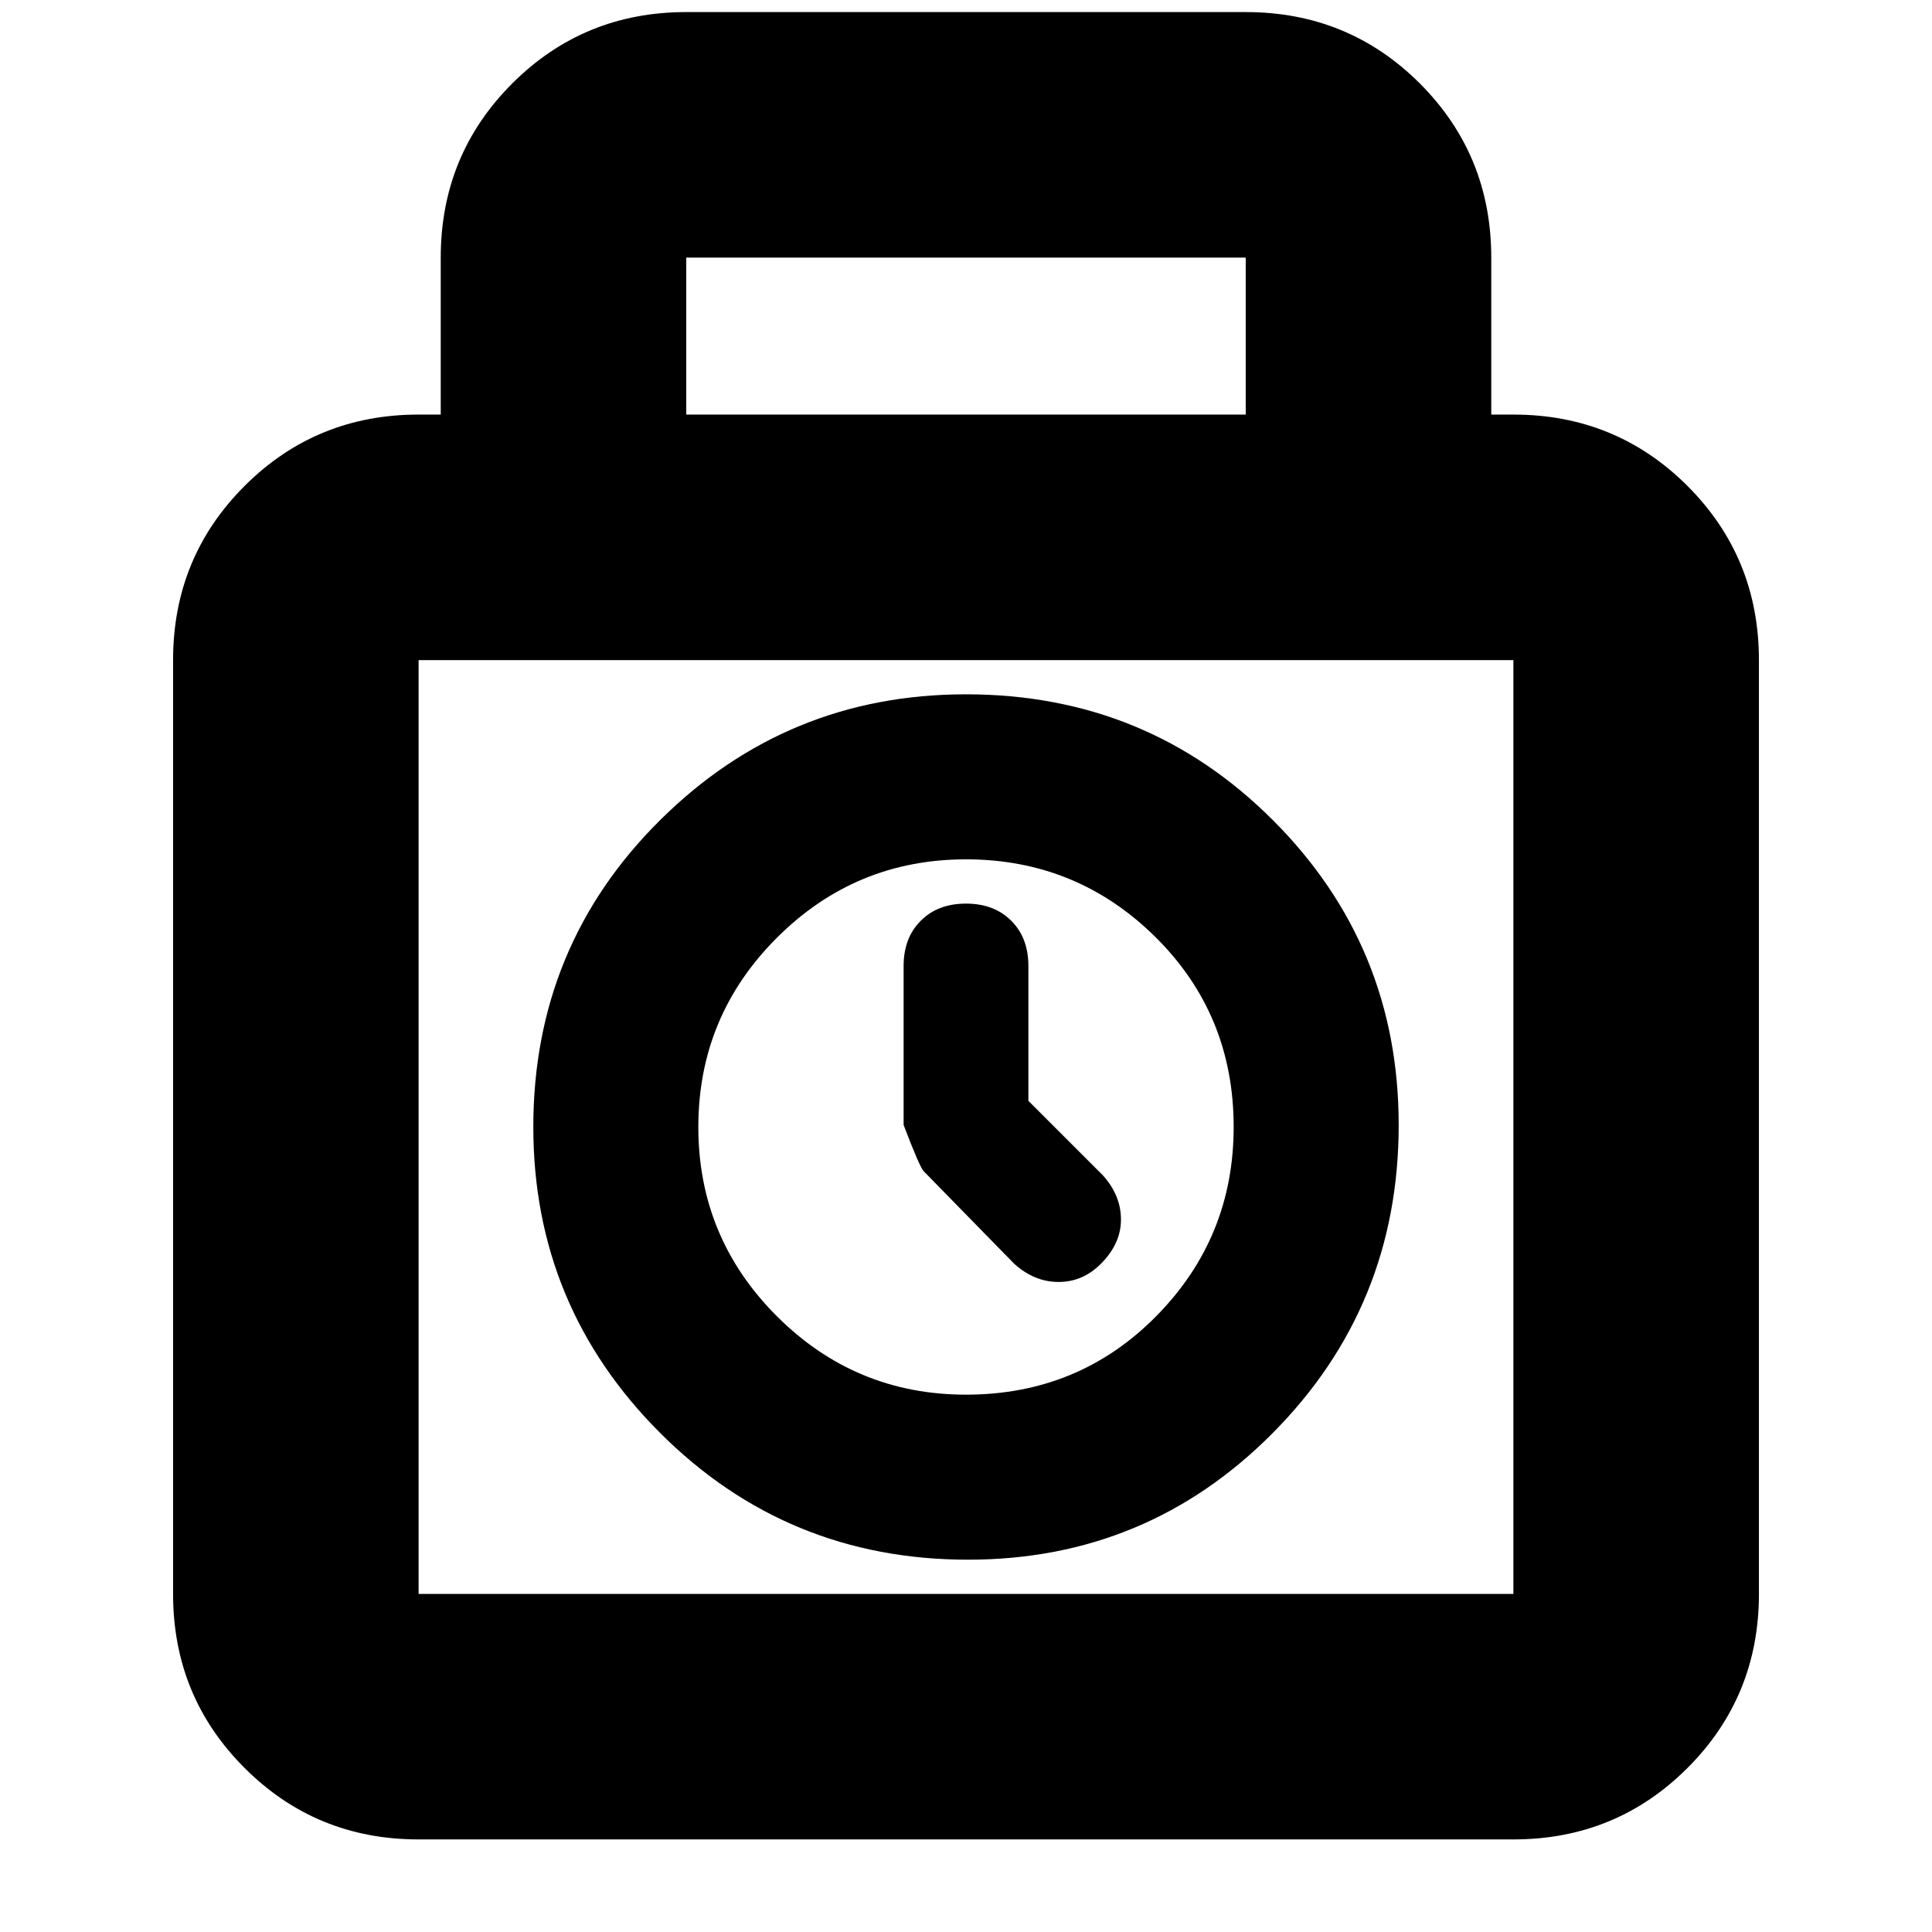 <svg xmlns="http://www.w3.org/2000/svg" height="24" width="24"><path d="M5.2 22.85Q3.925 22.85 3.038 21.962Q2.15 21.075 2.15 19.8V8.2Q2.15 6.925 3.038 6.037Q3.925 5.15 5.2 5.15H5.475V3.2Q5.475 1.925 6.363 1.037Q7.25 0.15 8.525 0.15H15.475Q16.75 0.15 17.638 1.037Q18.525 1.925 18.525 3.2V5.15H18.8Q20.075 5.15 20.963 6.037Q21.85 6.925 21.85 8.2V19.8Q21.85 21.075 20.963 21.962Q20.075 22.85 18.8 22.85ZM8.525 5.15H15.475V3.2Q15.475 3.2 15.475 3.2Q15.475 3.2 15.475 3.2H8.525Q8.525 3.2 8.525 3.2Q8.525 3.2 8.525 3.2ZM5.2 19.8H18.8Q18.8 19.8 18.8 19.8Q18.8 19.8 18.8 19.8V8.2Q18.8 8.2 18.8 8.2Q18.8 8.2 18.8 8.2H5.2Q5.2 8.2 5.2 8.2Q5.2 8.2 5.2 8.2V19.8Q5.2 19.8 5.2 19.8Q5.2 19.8 5.2 19.8ZM12.025 19.375Q9.775 19.375 8.2 17.8Q6.625 16.225 6.625 14Q6.625 11.75 8.2 10.188Q9.775 8.625 12 8.625Q14.25 8.625 15.812 10.188Q17.375 11.75 17.375 13.975Q17.375 16.225 15.812 17.8Q14.25 19.375 12.025 19.375ZM12 17.325Q13.4 17.325 14.363 16.35Q15.325 15.375 15.325 14Q15.325 12.6 14.35 11.637Q13.375 10.675 12 10.675Q10.625 10.675 9.65 11.65Q8.675 12.625 8.675 14Q8.675 15.375 9.65 16.35Q10.625 17.325 12 17.325ZM12.6 15.7 11.475 14.55Q11.425 14.5 11.225 13.975V12Q11.225 11.65 11.438 11.438Q11.65 11.225 12 11.225Q12.35 11.225 12.562 11.438Q12.775 11.65 12.775 12V13.675L13.7 14.6Q13.925 14.85 13.925 15.15Q13.925 15.45 13.675 15.7Q13.45 15.925 13.15 15.925Q12.85 15.925 12.6 15.7ZM12 14Q12 14 12 14Q12 14 12 14Q12 14 12 14Q12 14 12 14Q12 14 12 14Q12 14 12 14Q12 14 12 14Q12 14 12 14Z"/></svg>